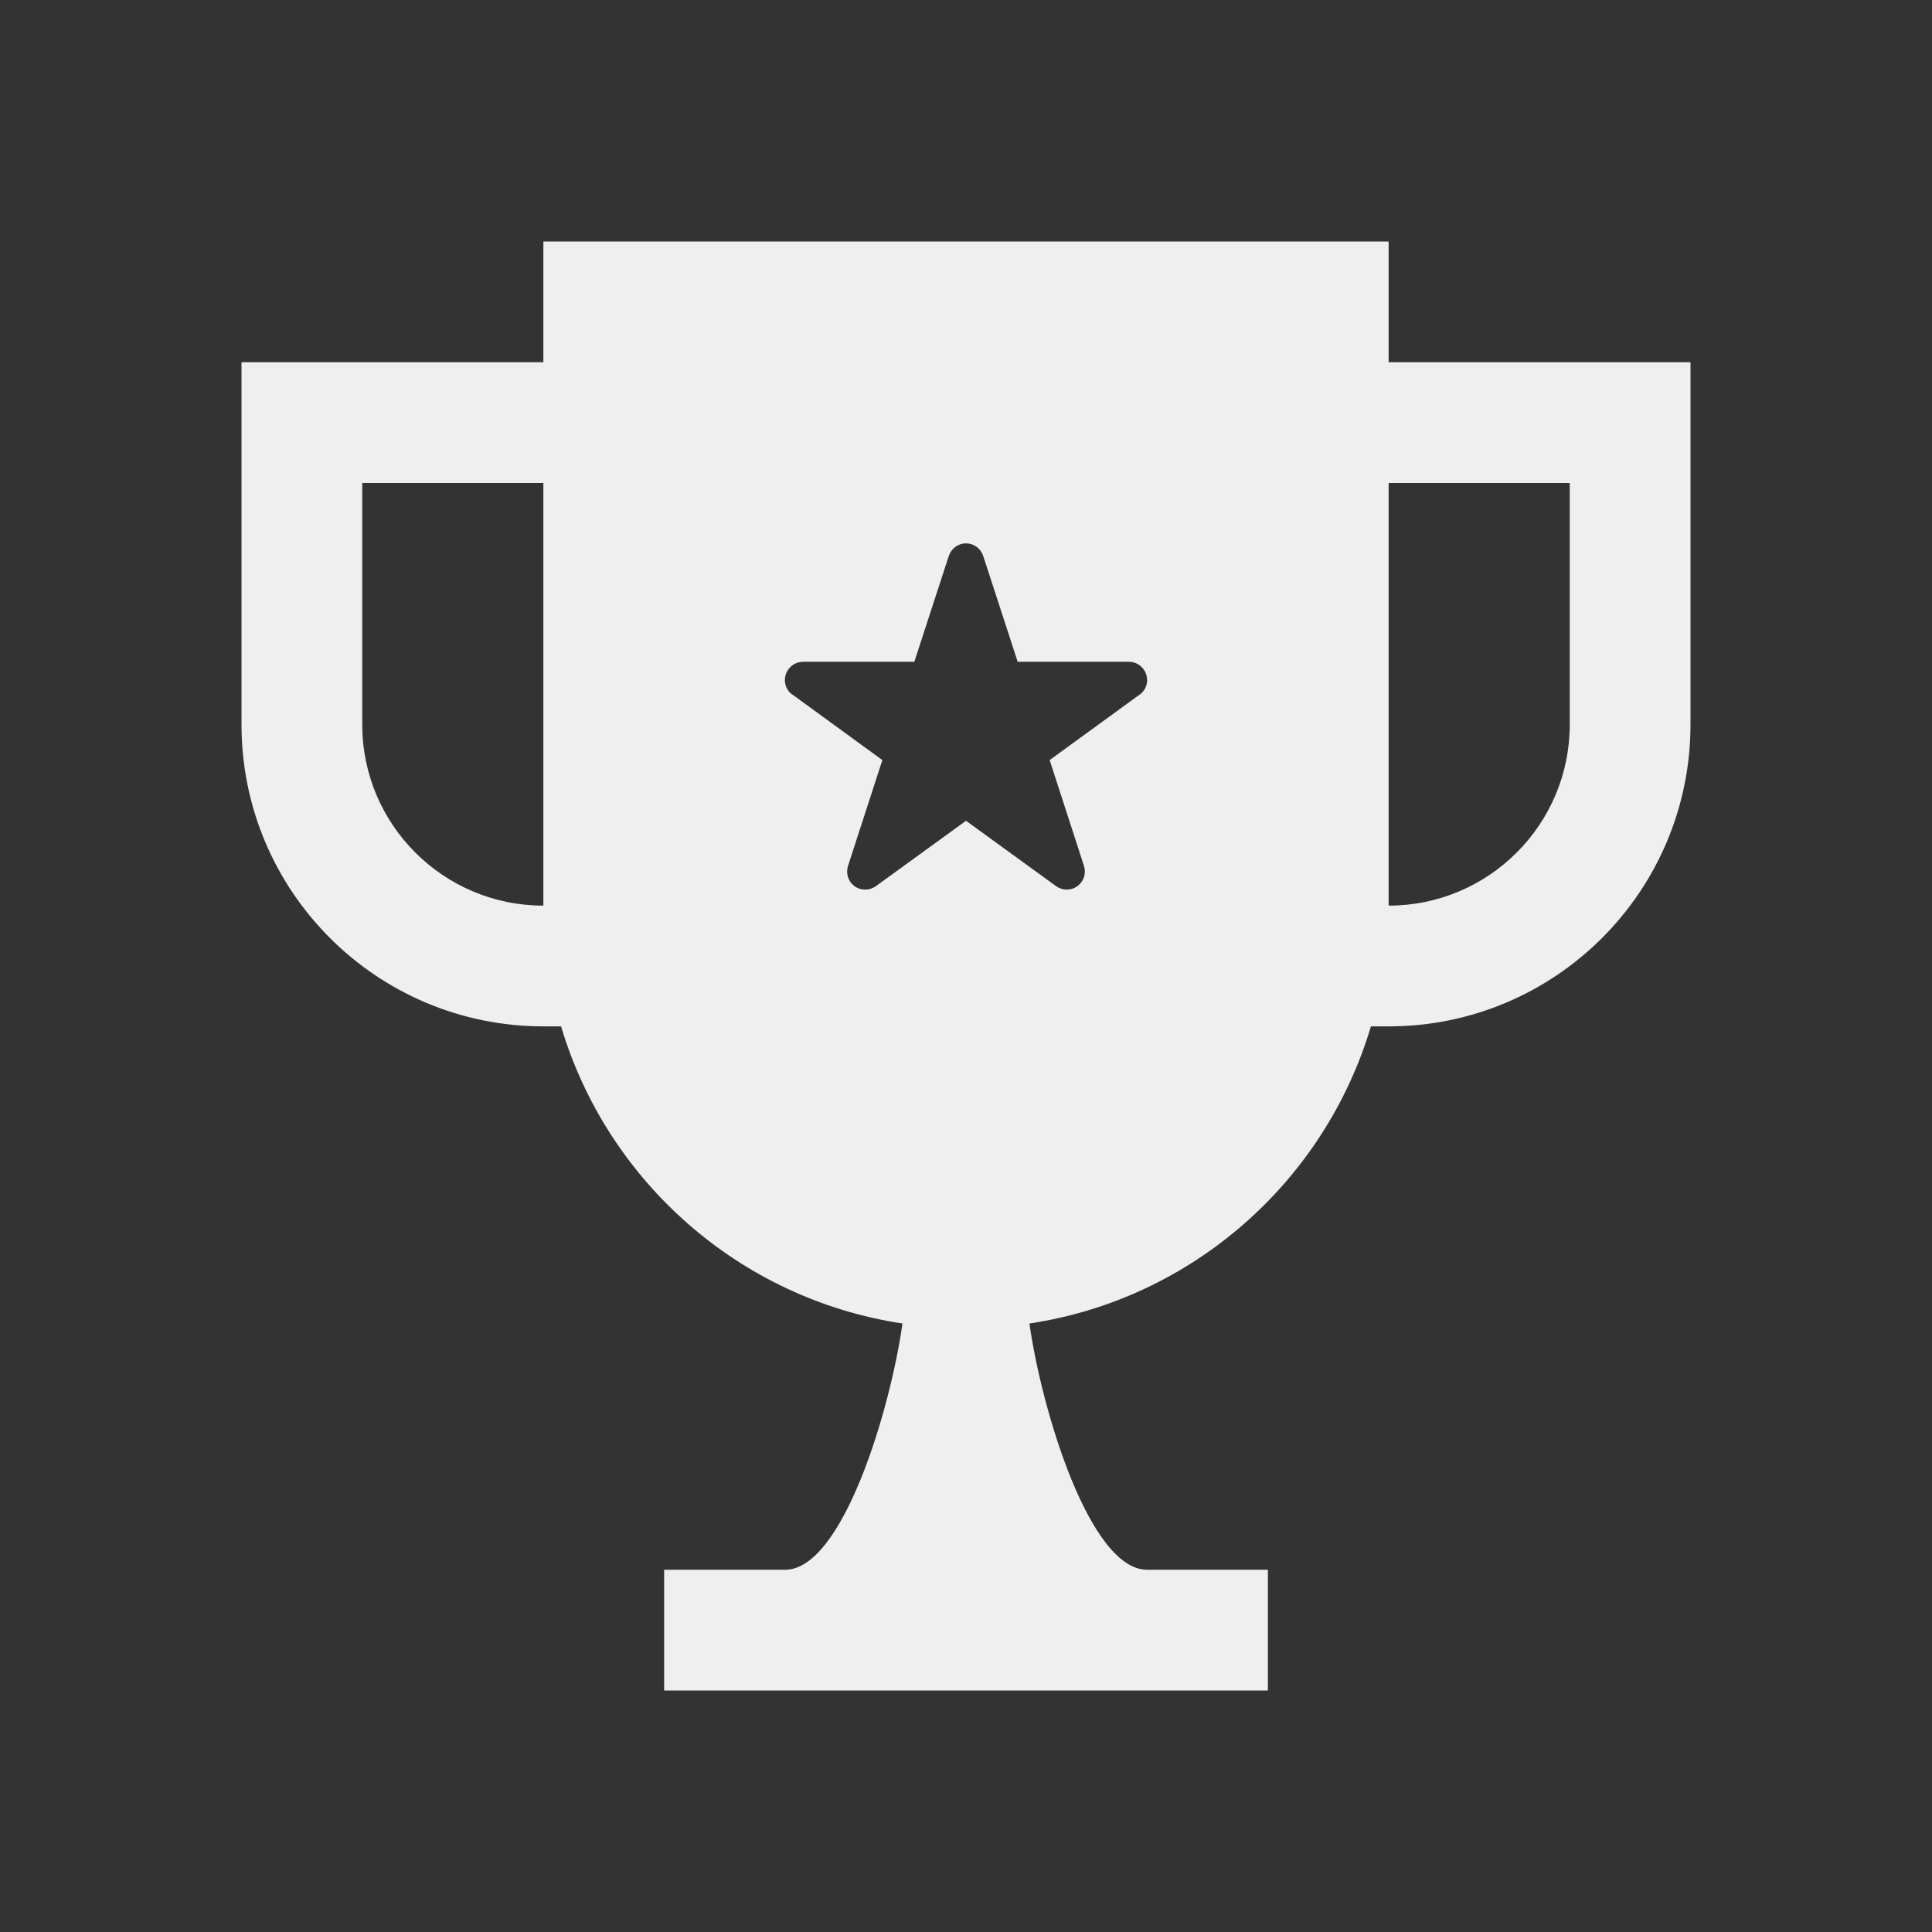<svg width="24" height="24" viewBox="0 0 24 24" fill="none" xmlns="http://www.w3.org/2000/svg">
<rect x="0" y="0" width="24" height="24" fill="#333333" stroke="none"/>
<path fill-rule="evenodd" clip-rule="evenodd" d="M17.25 4.5V3H6.75V4.5H3V9C3 11.071 4.679 12.75 6.75 12.75H6.97C7.543 14.674 9.187 16.136 11.211 16.441C11.059 17.519 10.466 19.496 9.756 19.5H8.25V21H15.75V19.5H14.25C13.537 19.5 12.94 17.521 12.788 16.441C14.813 16.137 16.457 14.675 17.03 12.75H17.25C19.321 12.75 21 11.071 21 9V4.5H17.25ZM6.75 11.25C5.508 11.25 4.5 10.243 4.5 9V6H6.75V11.25ZM14.156 8.631V8.629L13.039 9.442L13.465 10.755C13.495 10.847 13.465 10.949 13.383 11.008C13.302 11.068 13.195 11.063 13.118 11.007L12 10.196L10.882 11.007C10.805 11.063 10.698 11.068 10.616 11.009C10.534 10.949 10.505 10.847 10.535 10.755L10.961 9.442L9.845 8.629V8.631C9.787 8.59 9.75 8.523 9.75 8.449C9.75 8.323 9.852 8.221 9.976 8.221H11.358L11.786 6.907C11.815 6.817 11.9 6.75 12 6.75C12.1 6.75 12.185 6.816 12.214 6.907L12.642 8.221L14.024 8.221C14.148 8.221 14.25 8.323 14.25 8.449C14.25 8.523 14.213 8.59 14.156 8.631ZM19.5 9C19.5 10.243 18.492 11.25 17.25 11.25V6H19.5V9Z" fill="#EFEFEF"/>
</svg>
